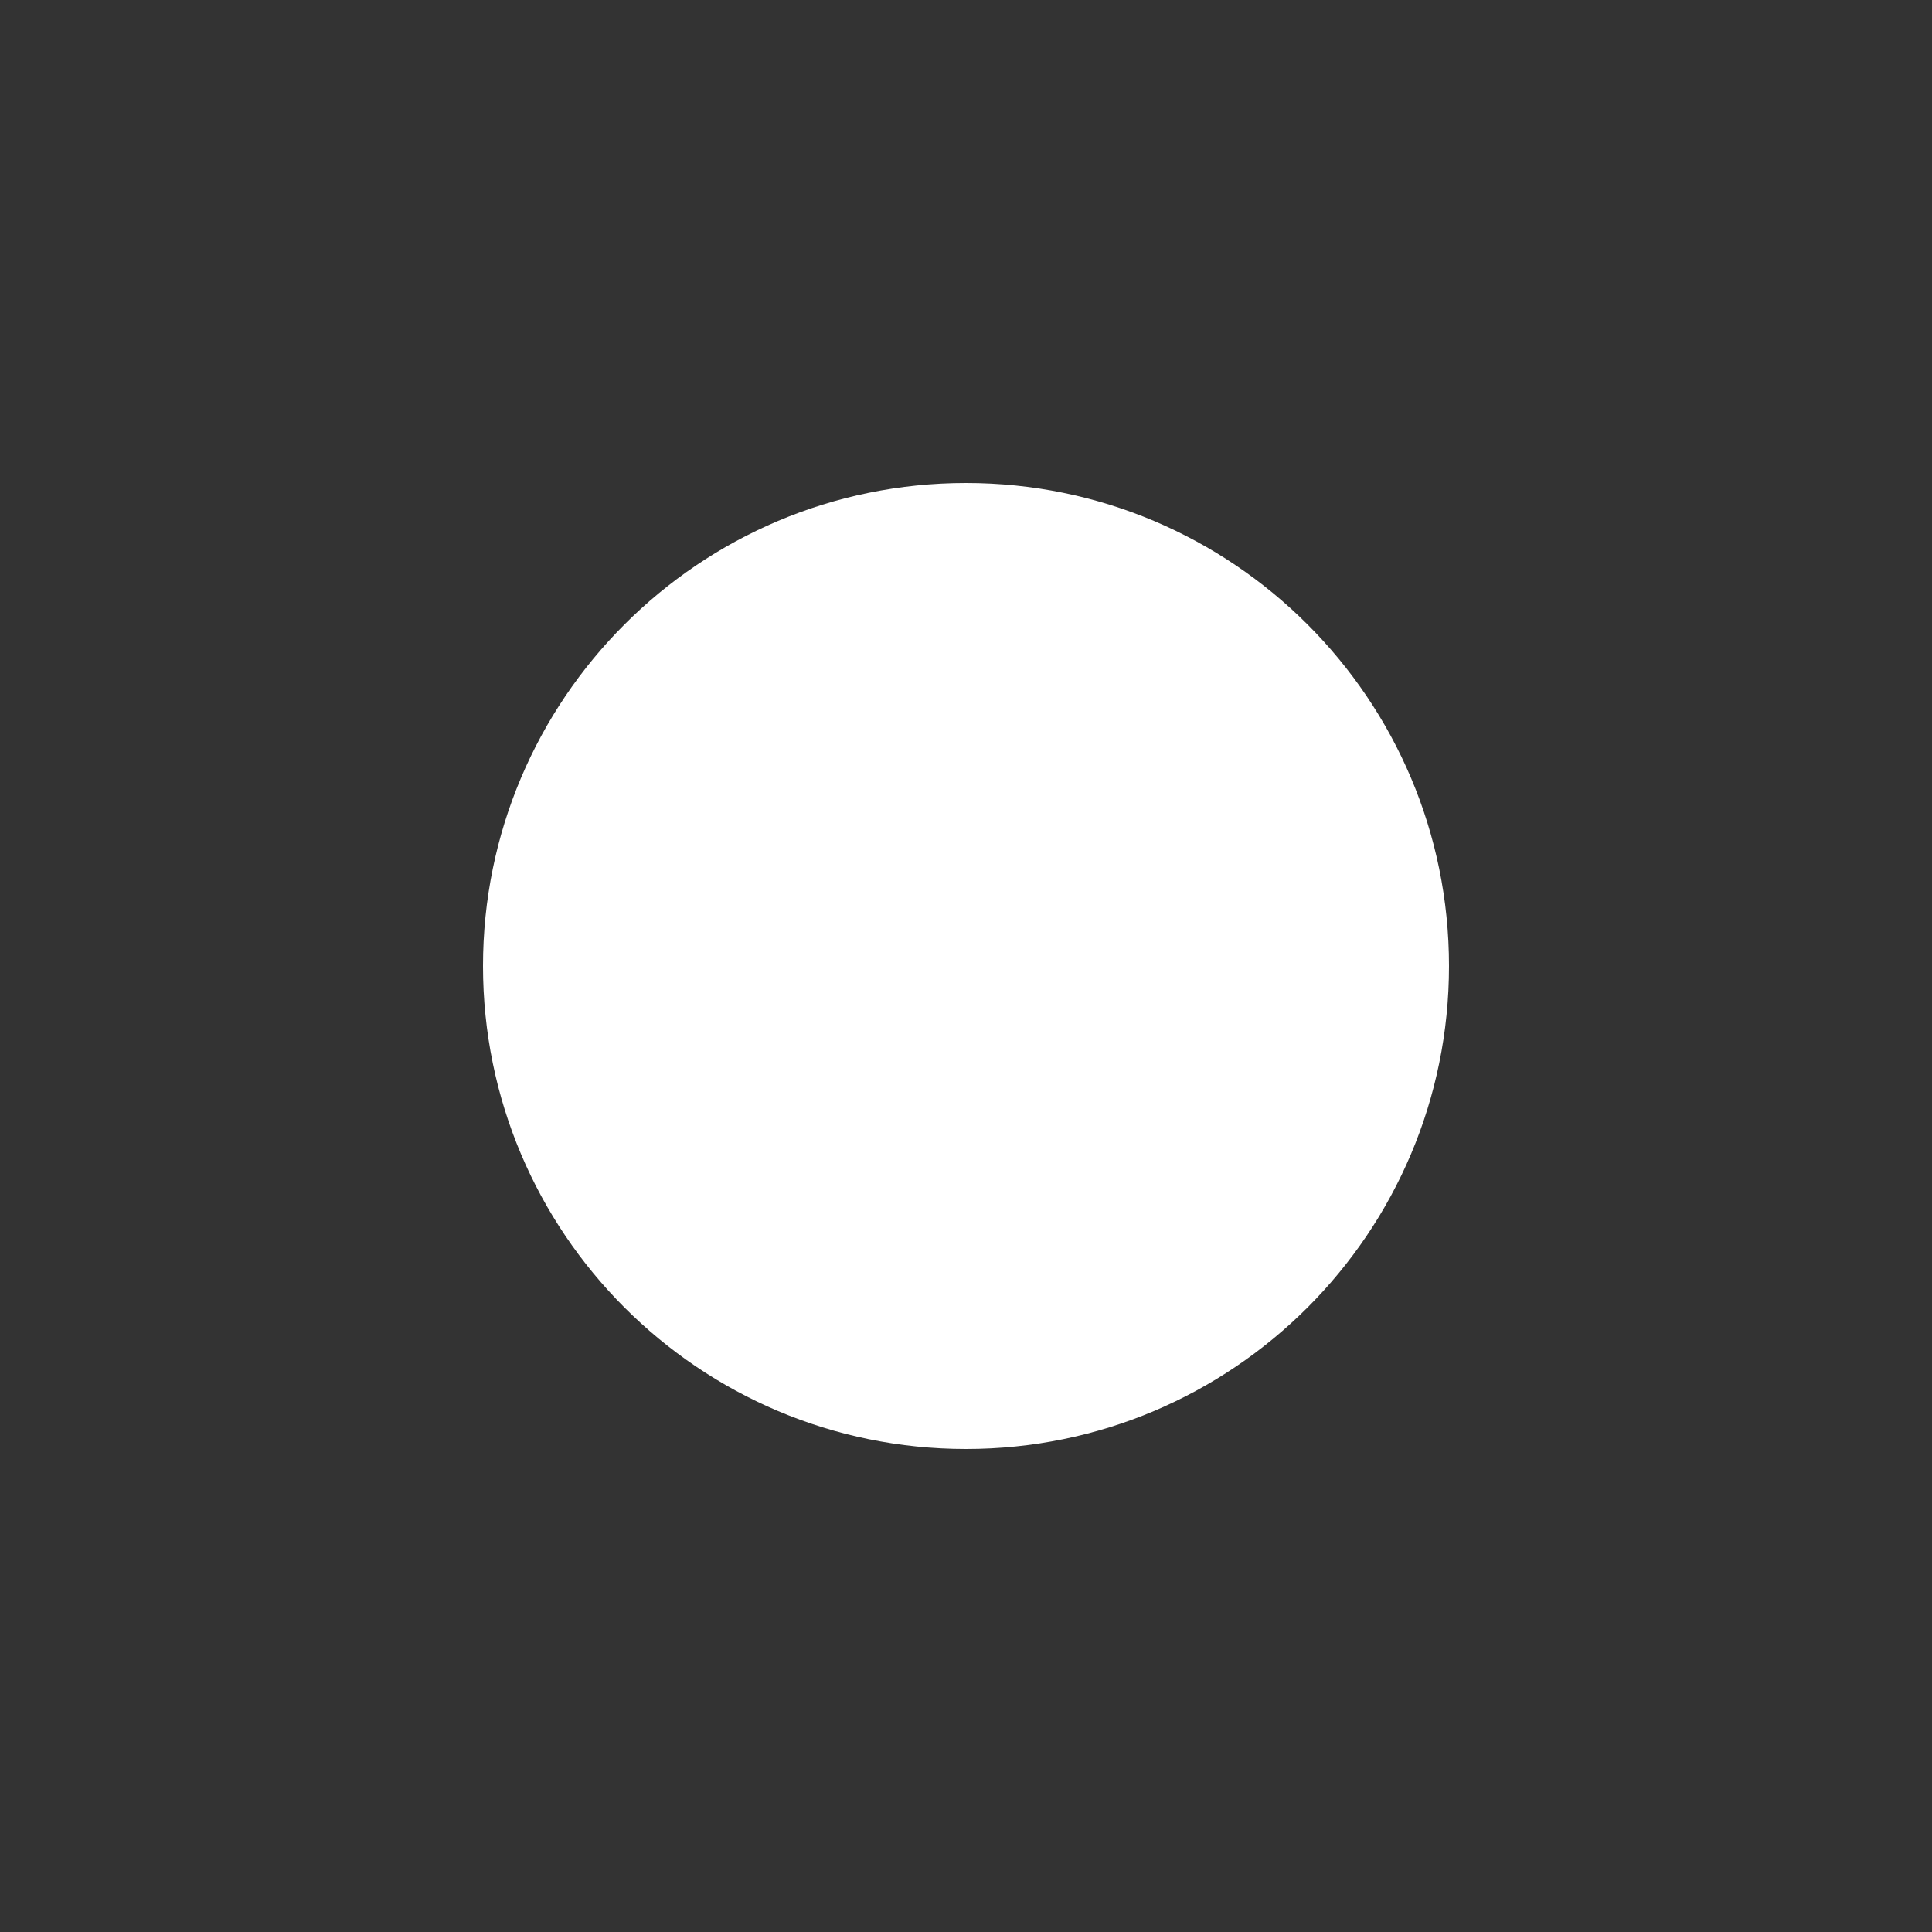 <svg width="48" height="48" viewBox="0 0 48 48" fill="none" xmlns="http://www.w3.org/2000/svg">
<g clip-path="url(#clip0_1951_4626)">
<path fill-rule="evenodd" clip-rule="evenodd" d="M48 0H0V48H48V0ZM36 24C36 30.627 30.627 36 24 36C17.373 36 12 30.627 12 24C12 17.372 17.373 12 24 12C30.627 12 36 17.372 36 24Z" fill="#333333"/>
</g>
<defs>
<clipPath id="clip0_1951_4626">
<rect width="48" height="48" fill="white"/>
</clipPath>
</defs>
</svg>
